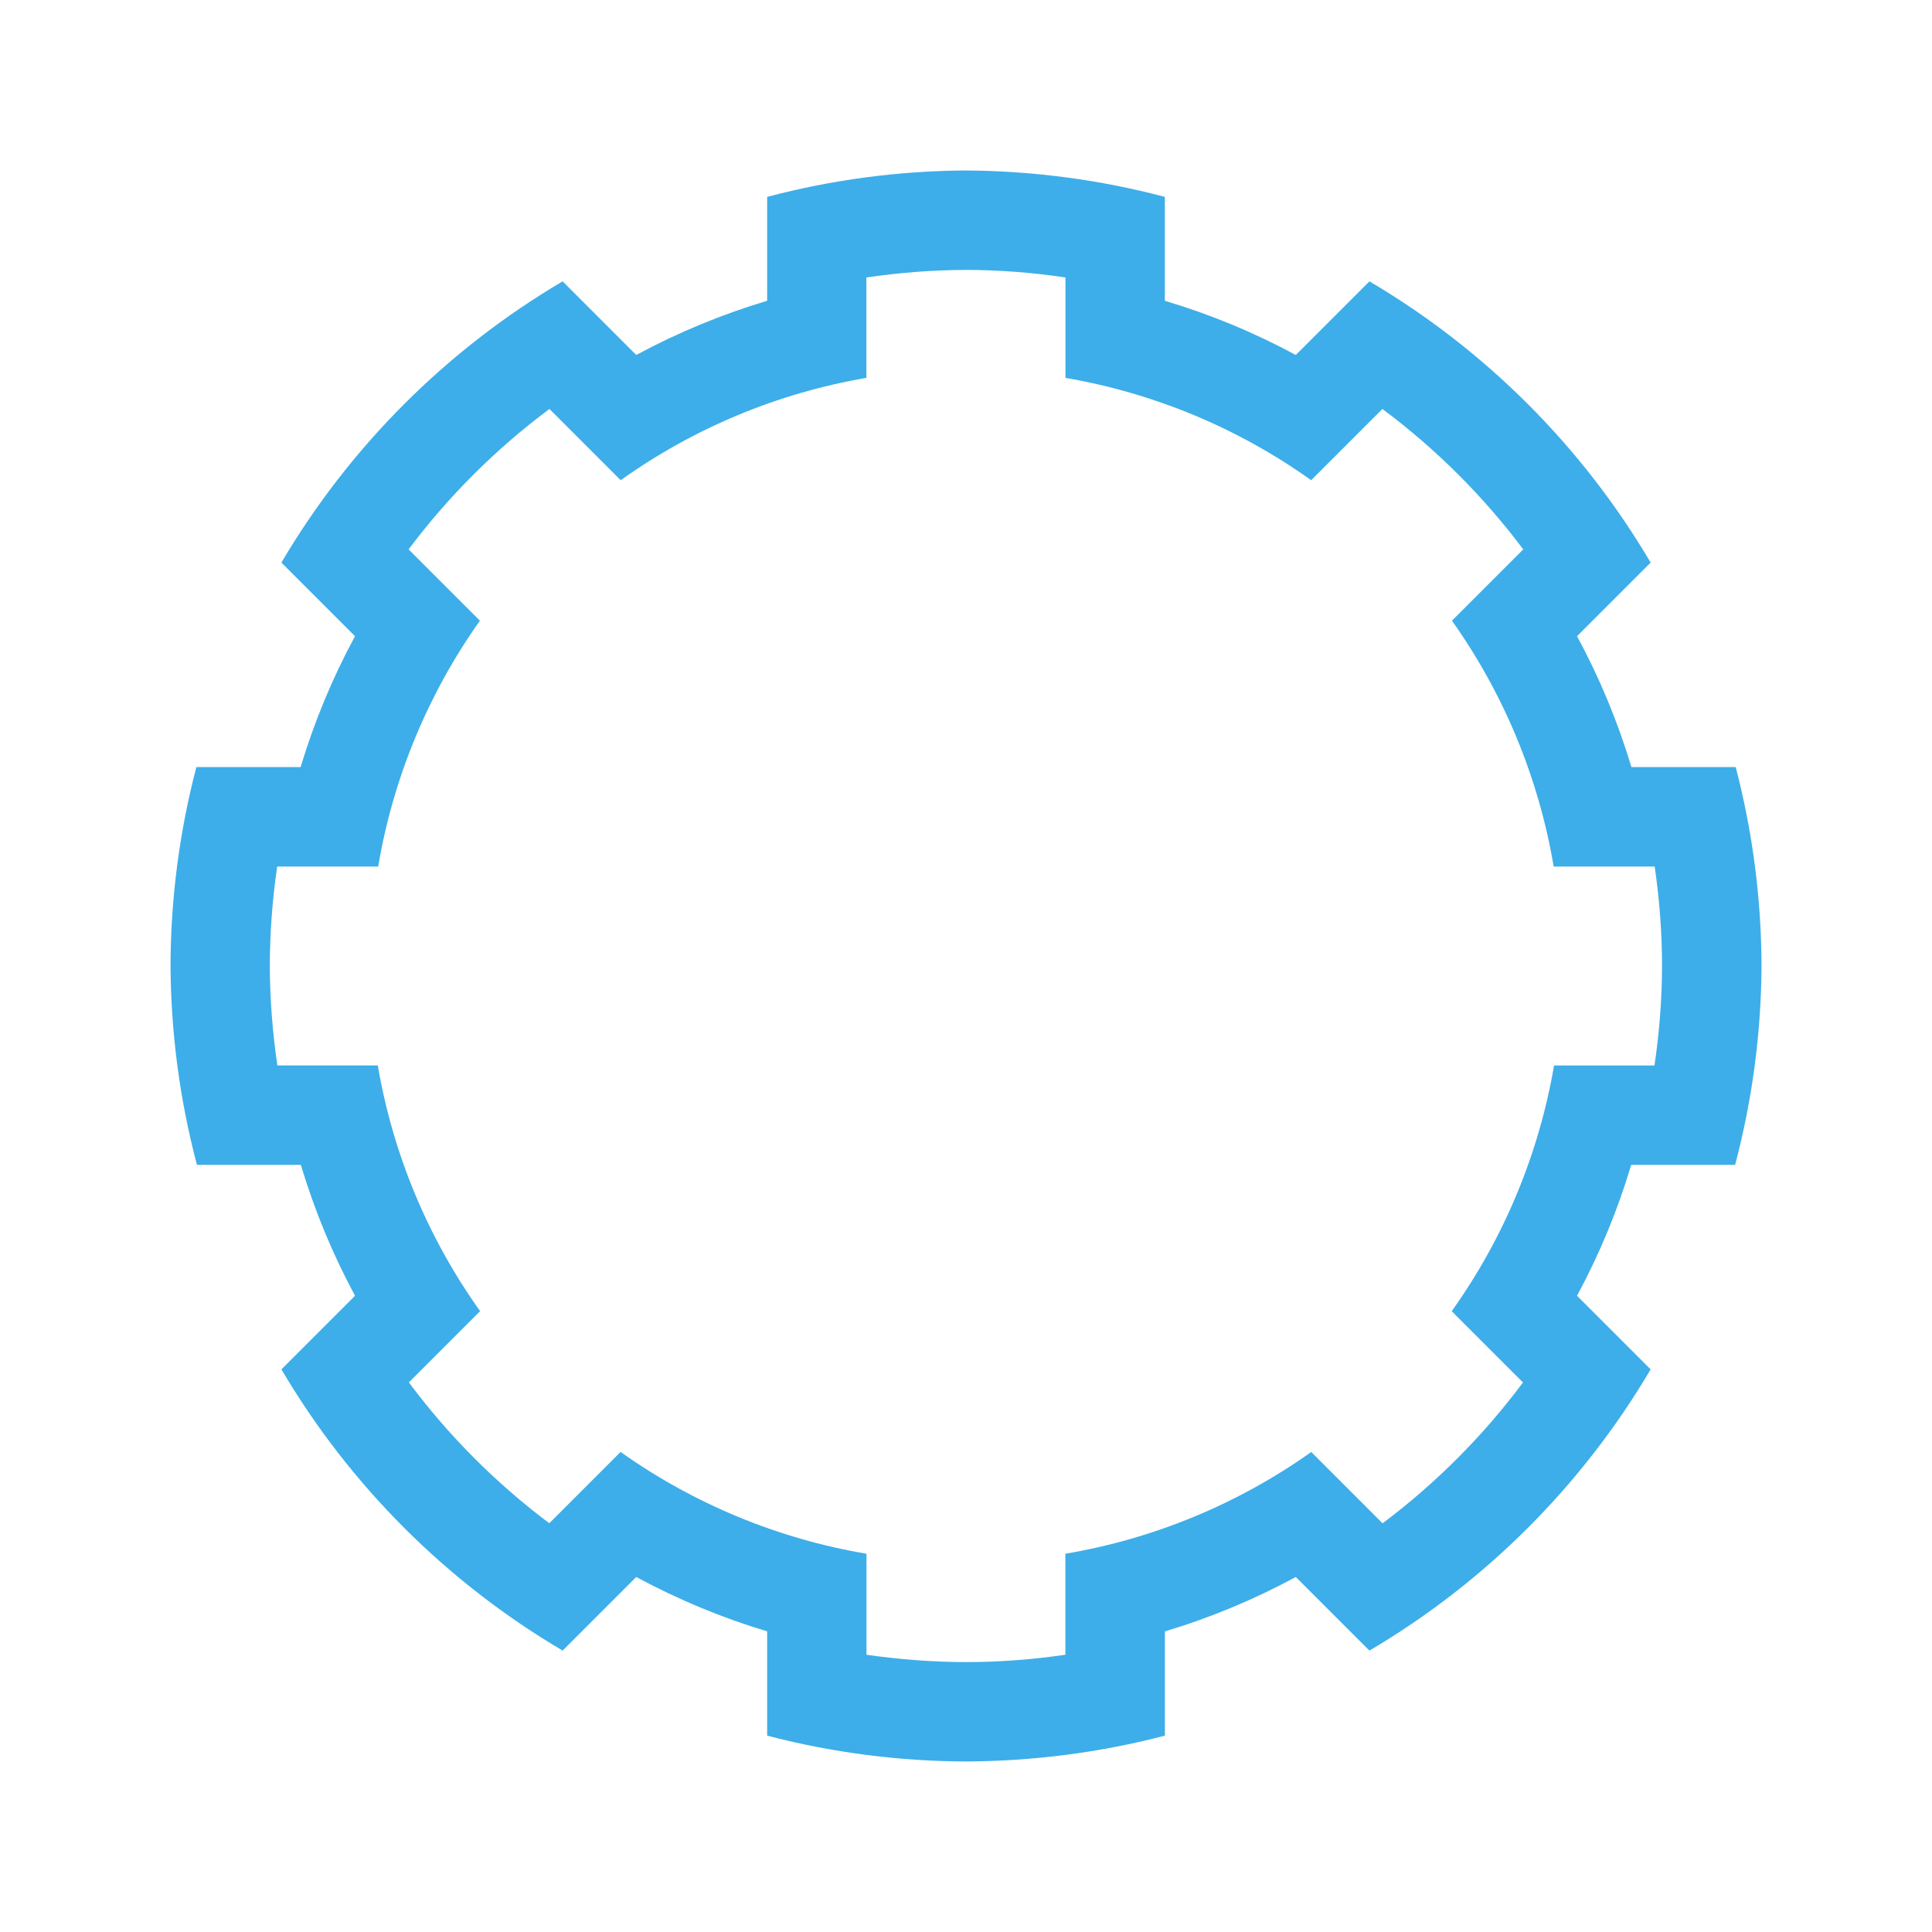 <?xml version="1.0" encoding="UTF-8" standalone="no"?>
<!-- Created with Inkscape (http://www.inkscape.org/) -->

<svg
   xmlns:dc="http://purl.org/dc/elements/1.1/"
   xmlns:cc="http://creativecommons.org/ns#"
   xmlns:rdf="http://www.w3.org/1999/02/22-rdf-syntax-ns#"
   xmlns:svg="http://www.w3.org/2000/svg"
   xmlns="http://www.w3.org/2000/svg"
   xmlns:sodipodi="http://sodipodi.sourceforge.net/DTD/sodipodi-0.dtd"
   xmlns:inkscape="http://www.inkscape.org/namespaces/inkscape"
   width="136"
   height="136"
   viewBox="0 0 35.983 35.983"
   id="svg2"
   version="1.1"
   inkscape:version="0.92.5 (2060ec1f9f, 2020-04-08)"
   sodipodi:docname="busywidget.svgz">
  <defs
     id="defs4">
    <style
       type="text/css"
       id="current-color-scheme">
      .ColorScheme-Text {
        color:#31363b;
        stop-color:#31363b;
      }
      .ColorScheme-Background {
        color:#eff0f1;
        stop-color:#eff0f1;
      }
      .ColorScheme-Highlight {
        color:#3daee9;
        stop-color:#3daee9;
      }
      .ColorScheme-ViewText {
        color:#31363b;
        stop-color:#31363b;
      }
      .ColorScheme-ViewBackground {
        color:#fcfcfc;
        stop-color:#fcfcfc;
      }
      .ColorScheme-ViewHover {
        color:#93cee9;
        stop-color:#93cee9;
      }
      .ColorScheme-ViewFocus{
        color:#3daee9;
        stop-color:#3daee9;
      }
      .ColorScheme-ButtonText {
        color:#31363b;
        stop-color:#31363b;
      }
      .ColorScheme-ButtonBackground {
        color:#eff0f1;
        stop-color:#eff0f1;
      }
      .ColorScheme-ButtonHover {
        color:#93cee9;
        stop-color:#93cee9;
      }
      .ColorScheme-ButtonFocus{
        color:#3daee9;
        stop-color:#3daee9;
      }
      </style>
  </defs>
  <sodipodi:namedview
     id="base"
     pagecolor="#ffffff"
     bordercolor="#c90303"
     borderopacity="1"
     inkscape:pageopacity="0"
     inkscape:pageshadow="2"
     inkscape:zoom="5.4632354"
     inkscape:cx="186.91665"
     inkscape:cy="25.042129"
     inkscape:document-units="px"
     inkscape:current-layer="layer1"
     showgrid="true"
     units="px"
     inkscape:showpageshadow="false"
     borderlayer="true"
     inkscape:window-width="1920"
     inkscape:window-height="1007"
     inkscape:window-x="0"
     inkscape:window-y="0"
     inkscape:window-maximized="1"
     fit-margin-top="0"
     fit-margin-left="0"
     fit-margin-right="0"
     fit-margin-bottom="0">
    <inkscape:grid
       type="xygrid"
       id="grid4160"
       empspacing="2"
       originx="0"
       originy="0"
       visible="true"
       enabled="true"
       snapvisiblegridlinesonly="true"
       spacingx="1"
       spacingy="1" />
    <sodipodi:guide
       position="-5.8455811e-08,35.983"
       orientation="136,0"
       id="guide4155"
       inkscape:locked="false" />
    <sodipodi:guide
       position="-5.8455811e-08,6.6152344e-06"
       orientation="0,136"
       id="guide4157"
       inkscape:locked="false" />
    <sodipodi:guide
       position="35.983,6.6152344e-06"
       orientation="-136,0"
       id="guide4159"
       inkscape:locked="false" />
    <sodipodi:guide
       position="35.983,35.983"
       orientation="0,-136"
       id="guide4161"
       inkscape:locked="false" />
    <sodipodi:guide
       position="1.1488343e-09,17.992"
       orientation="68,0"
       id="guide4165"
       inkscape:locked="false" />
    <sodipodi:guide
       position="1.1488343e-09,6.6152344e-06"
       orientation="0,68"
       id="guide4167"
       inkscape:locked="false" />
    <sodipodi:guide
       position="17.992,6.6152344e-06"
       orientation="-68,0"
       id="guide4169"
       inkscape:locked="false" />
    <sodipodi:guide
       position="17.992,17.992"
       orientation="0,-68"
       id="guide4171"
       inkscape:locked="false" />
    <sodipodi:guide
       position="1.852,34.131"
       orientation="122,0"
       id="guide4199"
       inkscape:locked="false" />
    <sodipodi:guide
       position="1.852,1.852"
       orientation="0,122"
       id="guide4201"
       inkscape:locked="false" />
    <sodipodi:guide
       position="34.131,1.852"
       orientation="-122,0"
       id="guide4203"
       inkscape:locked="false" />
    <sodipodi:guide
       position="34.131,34.131"
       orientation="0,-122"
       id="guide4205"
       inkscape:locked="false" />
  </sodipodi:namedview>
  <g
     inkscape:label="Capa 1"
     inkscape:groupmode="layer"
     id="layer1"
     transform="translate(0.529,-249.375)">
    <g
       id="stopped">
      <rect
         style="opacity:1;fill:none;fill-opacity:1;stroke:none;stroke-width:0.026;stroke-linecap:square;stroke-linejoin:miter;stroke-miterlimit:4;stroke-dasharray:none;stroke-dashoffset:0;stroke-opacity:1"
         id="rect4234"
         width="35.983"
         height="35.983"
         x="-42.863"
         y="249.375" />
      <ellipse
         ry="1.323"
         rx="1.323"
         cy="38.365"
         cx="267.367"
         id="ellipse4238"
         style="opacity:0.9;fill:#da4453;fill-opacity:1;stroke:none;stroke-width:0.013;stroke-linecap:square;stroke-linejoin:miter;stroke-miterlimit:4;stroke-dasharray:none;stroke-dashoffset:0;stroke-opacity:1"
         transform="rotate(90)"
         d="m 268.69,38.365 c 0,0.731 -0.592,1.323 -1.323,1.323 -0.731,0 -1.323,-0.592 -1.323,-1.323 0,-0.731 0.592,-1.323 1.323,-1.323 0.731,0 1.323,0.592 1.323,1.323 z" />
      <ellipse
         transform="rotate(90)"
         style="opacity:0.9;fill:#da4453;fill-opacity:1;stroke:none;stroke-width:0.011;stroke-linecap:square;stroke-linejoin:miter;stroke-miterlimit:4;stroke-dasharray:none;stroke-dashoffset:0;stroke-opacity:1"
         id="ellipse4261"
         cx="267.367"
         cy="11.377"
         rx="1.058"
         ry="1.058"
         d="m 268.425,11.377 c 0,0.585 -0.474,1.058 -1.058,1.058 -0.585,0 -1.058,-0.474 -1.058,-1.058 0,-0.585 0.474,-1.058 1.058,-1.058 0.585,0 1.058,0.474 1.058,1.058 z" />
      <ellipse
         ry="2.117"
         rx="2.117"
         cy="24.871"
         cx="267.367"
         id="ellipse4263"
         style="opacity:0.9;fill:#da4453;fill-opacity:1;stroke:none;stroke-width:0.021;stroke-linecap:square;stroke-linejoin:miter;stroke-miterlimit:4;stroke-dasharray:none;stroke-dashoffset:0;stroke-opacity:1"
         transform="rotate(90)"
         d="m 269.483,24.871 c 0,1.169 -0.948,2.117 -2.117,2.117 -1.169,0 -2.117,-0.948 -2.117,-2.117 0,-1.169 0.948,-2.117 2.117,-2.117 1.169,0 2.117,0.948 2.117,2.117 z" />
    </g>
    <rect
       style="fill:#0000ff;fill-opacity:1;fill-rule:nonzero;stroke:none;stroke-width:0.265"
       id="hint-rotation-angle"
       width="3.704"
       height="3.704"
       x="-0.529"
       y="285.358" />
    <g
       id="busywidget"
       transform="translate(-36.777)">
      <rect
         style="fill:none;stroke:none"
         id="rect3016"
         width="35.983"
         height="35.983"
         x="36.248"
         y="249.375" />
      <path
         class="ColorScheme-ButtonFocus"
         d="m 54.24,252.55 c -1.251,0.007 -2.495,0.172 -3.704,0.492 v 1.935 c -0.845,0.253 -1.662,0.591 -2.438,1.009 l -1.371,-1.371 c -2.161,1.274 -3.964,3.077 -5.238,5.238 l 1.371,1.371 c -0.42,0.776 -0.759,1.593 -1.013,2.438 h -1.942 c -0.316,1.209 -0.478,2.454 -0.481,3.704 0.008,1.251 0.172,2.495 0.492,3.704 h 1.935 c 0.253,0.845 0.591,1.662 1.009,2.438 l -0.405,0.405 -0.966,0.966 c 1.274,2.161 3.077,3.964 5.238,5.238 l 0.966,-0.966 0.405,-0.405 c 0.776,0.419 1.593,0.759 2.438,1.013 v 1.942 c 1.209,0.316 2.454,0.477 3.704,0.481 1.25,-0.006 2.495,-0.165 3.704,-0.481 v -1.942 c 0.845,-0.253 1.662,-0.593 2.438,-1.013 l 1.371,1.371 c 2.161,-1.274 3.964,-3.077 5.238,-5.238 l -1.371,-1.371 c 0.418,-0.776 0.757,-1.593 1.009,-2.438 h 1.935 c 0.32,-1.209 0.485,-2.454 0.492,-3.704 -0.004,-1.25 -0.165,-2.495 -0.481,-3.704 h -1.942 c -0.254,-0.845 -0.593,-1.662 -1.013,-2.438 l 0.405,-0.405 0.966,-0.966 c -1.274,-2.161 -3.077,-3.964 -5.238,-5.238 l -1.357,1.357 -0.015,0.014 c -0.776,-0.419 -1.593,-0.757 -2.438,-1.009 v -1.935 c -1.209,-0.32 -2.454,-0.484 -3.704,-0.492 z m 0,1.852 c 0.62,0.001 1.24,0.049 1.852,0.141 v 1.87 c 1.649,0.283 3.214,0.934 4.576,1.906 l 0.119,-0.119 1.208,-1.208 c 0.995,0.742 1.878,1.622 2.623,2.615 l -1.328,1.328 c 0.968,1.364 1.616,2.93 1.895,4.58 h 1.881 c 0.089,0.613 0.137,1.231 0.137,1.852 -0.002,0.62 -0.05,1.24 -0.141,1.852 h -1.87 c -0.283,1.649 -0.934,3.214 -1.906,4.576 l 0.119,0.12 1.208,1.208 c -0.742,0.995 -1.622,1.878 -2.615,2.623 l -1.328,-1.328 c -1.364,0.968 -2.93,1.616 -4.58,1.895 v 1.881 c -0.613,0.09 -1.231,0.137 -1.852,0.137 -0.621,-9.1e-4 -1.239,-0.049 -1.852,-0.137 v -1.881 c -1.65,-0.279 -3.215,-0.927 -4.58,-1.896 l -1.328,1.328 c -0.993,-0.745 -1.873,-1.627 -2.615,-2.623 l 1.208,-1.208 0.119,-0.119 c -0.972,-1.362 -1.624,-2.926 -1.906,-4.576 h -1.87 c -0.09,-0.612 -0.139,-1.232 -0.141,-1.852 9.24e-4,-0.622 0.048,-1.239 0.137,-1.852 h 1.881 c 0.279,-1.65 0.927,-3.215 1.895,-4.58 l -1.328,-1.328 c 0.745,-0.993 1.627,-1.873 2.623,-2.615 l 1.208,1.208 0.119,0.119 c 1.362,-0.972 2.927,-1.624 4.576,-1.906 v -1.87 c 0.612,-0.09 1.232,-0.139 1.852,-0.141 z"
         id="path5"
         inkscape:connector-curvature="0"
         style="fill:currentColor;fill-opacity:1;stroke:none" />
    </g>
    <g
       id="22-22-busywidget">
      <rect
         y="279.537"
         x="51.329"
         height="5.821"
         width="5.821"
         id="rect3007"
         style="fill:none;stroke:none" />
      <path
         class="ColorScheme-ButtonFocus"
         d="m 53.843,280.067 v 0.437 c -0.248,0.051 -0.485,0.15 -0.696,0.29 l -0.31,-0.31 -0.561,0.561 0.31,0.31 c -0.14,0.211 -0.238,0.448 -0.288,0.696 h -0.439 v 0.794 h 0.437 c 0.051,0.248 0.15,0.485 0.29,0.696 l -0.31,0.31 0.561,0.561 0.31,-0.31 c 0.211,0.14 0.448,0.238 0.696,0.288 v 0.439 h 0.794 v -0.437 c 0.248,-0.051 0.485,-0.15 0.696,-0.29 l 0.31,0.31 0.561,-0.561 -0.31,-0.31 c 0.14,-0.211 0.238,-0.448 0.288,-0.696 h 0.439 v -0.794 h -0.437 c -0.051,-0.248 -0.15,-0.485 -0.29,-0.696 l 0.31,-0.31 -0.561,-0.561 -0.31,0.31 c -0.211,-0.14 -0.448,-0.238 -0.696,-0.288 v -0.439 z m 0.397,0.794 c 0.429,0 0.84,0.174 1.139,0.481 0.288,0.296 0.449,0.693 0.449,1.106 0,0.429 -0.174,0.84 -0.481,1.139 -0.296,0.288 -0.693,0.449 -1.106,0.449 -0.429,0 -0.84,-0.174 -1.139,-0.481 -0.288,-0.296 -0.449,-0.693 -0.449,-1.106 0,-0.429 0.174,-0.84 0.481,-1.139 0.296,-0.288 0.693,-0.449 1.106,-0.449 z"
         id="path5-3"
         inkscape:connector-curvature="0"
         style="fill:currentColor;fill-opacity:1;stroke:none" />
    </g>
    <g
       id="16-16-busywidget">
      <rect
         style="fill:none;stroke:none"
         id="rect3792"
         width="4.233"
         height="4.233"
         x="58.473"
         y="281.125" />
      <path
         class="ColorScheme-ButtonFocus"
         d="m 60.281,281.39 v 0.34 c -0.193,0.04 -0.377,0.116 -0.541,0.225 l -0.241,-0.241 -0.436,0.436 0.241,0.241 c -0.109,0.164 -0.185,0.348 -0.224,0.541 H 58.737 v 0.617 h 0.34 c 0.04,0.193 0.116,0.377 0.225,0.541 l -0.241,0.241 0.436,0.436 0.241,-0.241 c 0.164,0.109 0.348,0.185 0.541,0.224 v 0.341 h 0.617 v -0.34 c 0.193,-0.04 0.377,-0.116 0.541,-0.225 l 0.241,0.241 0.436,-0.436 -0.241,-0.241 c 0.109,-0.164 0.185,-0.348 0.224,-0.541 h 0.341 v -0.617 h -0.34 c -0.04,-0.193 -0.116,-0.377 -0.225,-0.541 l 0.241,-0.241 -0.436,-0.436 -0.241,0.241 c -0.164,-0.109 -0.348,-0.185 -0.541,-0.224 v -0.341 z m 0.309,0.617 c 0.334,0 0.653,0.135 0.886,0.374 0.224,0.23 0.349,0.539 0.349,0.86 0,0.334 -0.135,0.653 -0.374,0.886 -0.23,0.224 -0.539,0.349 -0.86,0.349 -0.334,0 -0.653,-0.135 -0.886,-0.374 -0.224,-0.23 -0.349,-0.539 -0.349,-0.86 0,-0.334 0.135,-0.653 0.374,-0.886 0.23,-0.224 0.539,-0.349 0.86,-0.349 z"
         id="path5-6"
         inkscape:connector-curvature="0"
         style="fill:currentColor;fill-opacity:1;stroke:none" />
    </g>
  </g>
</svg>
